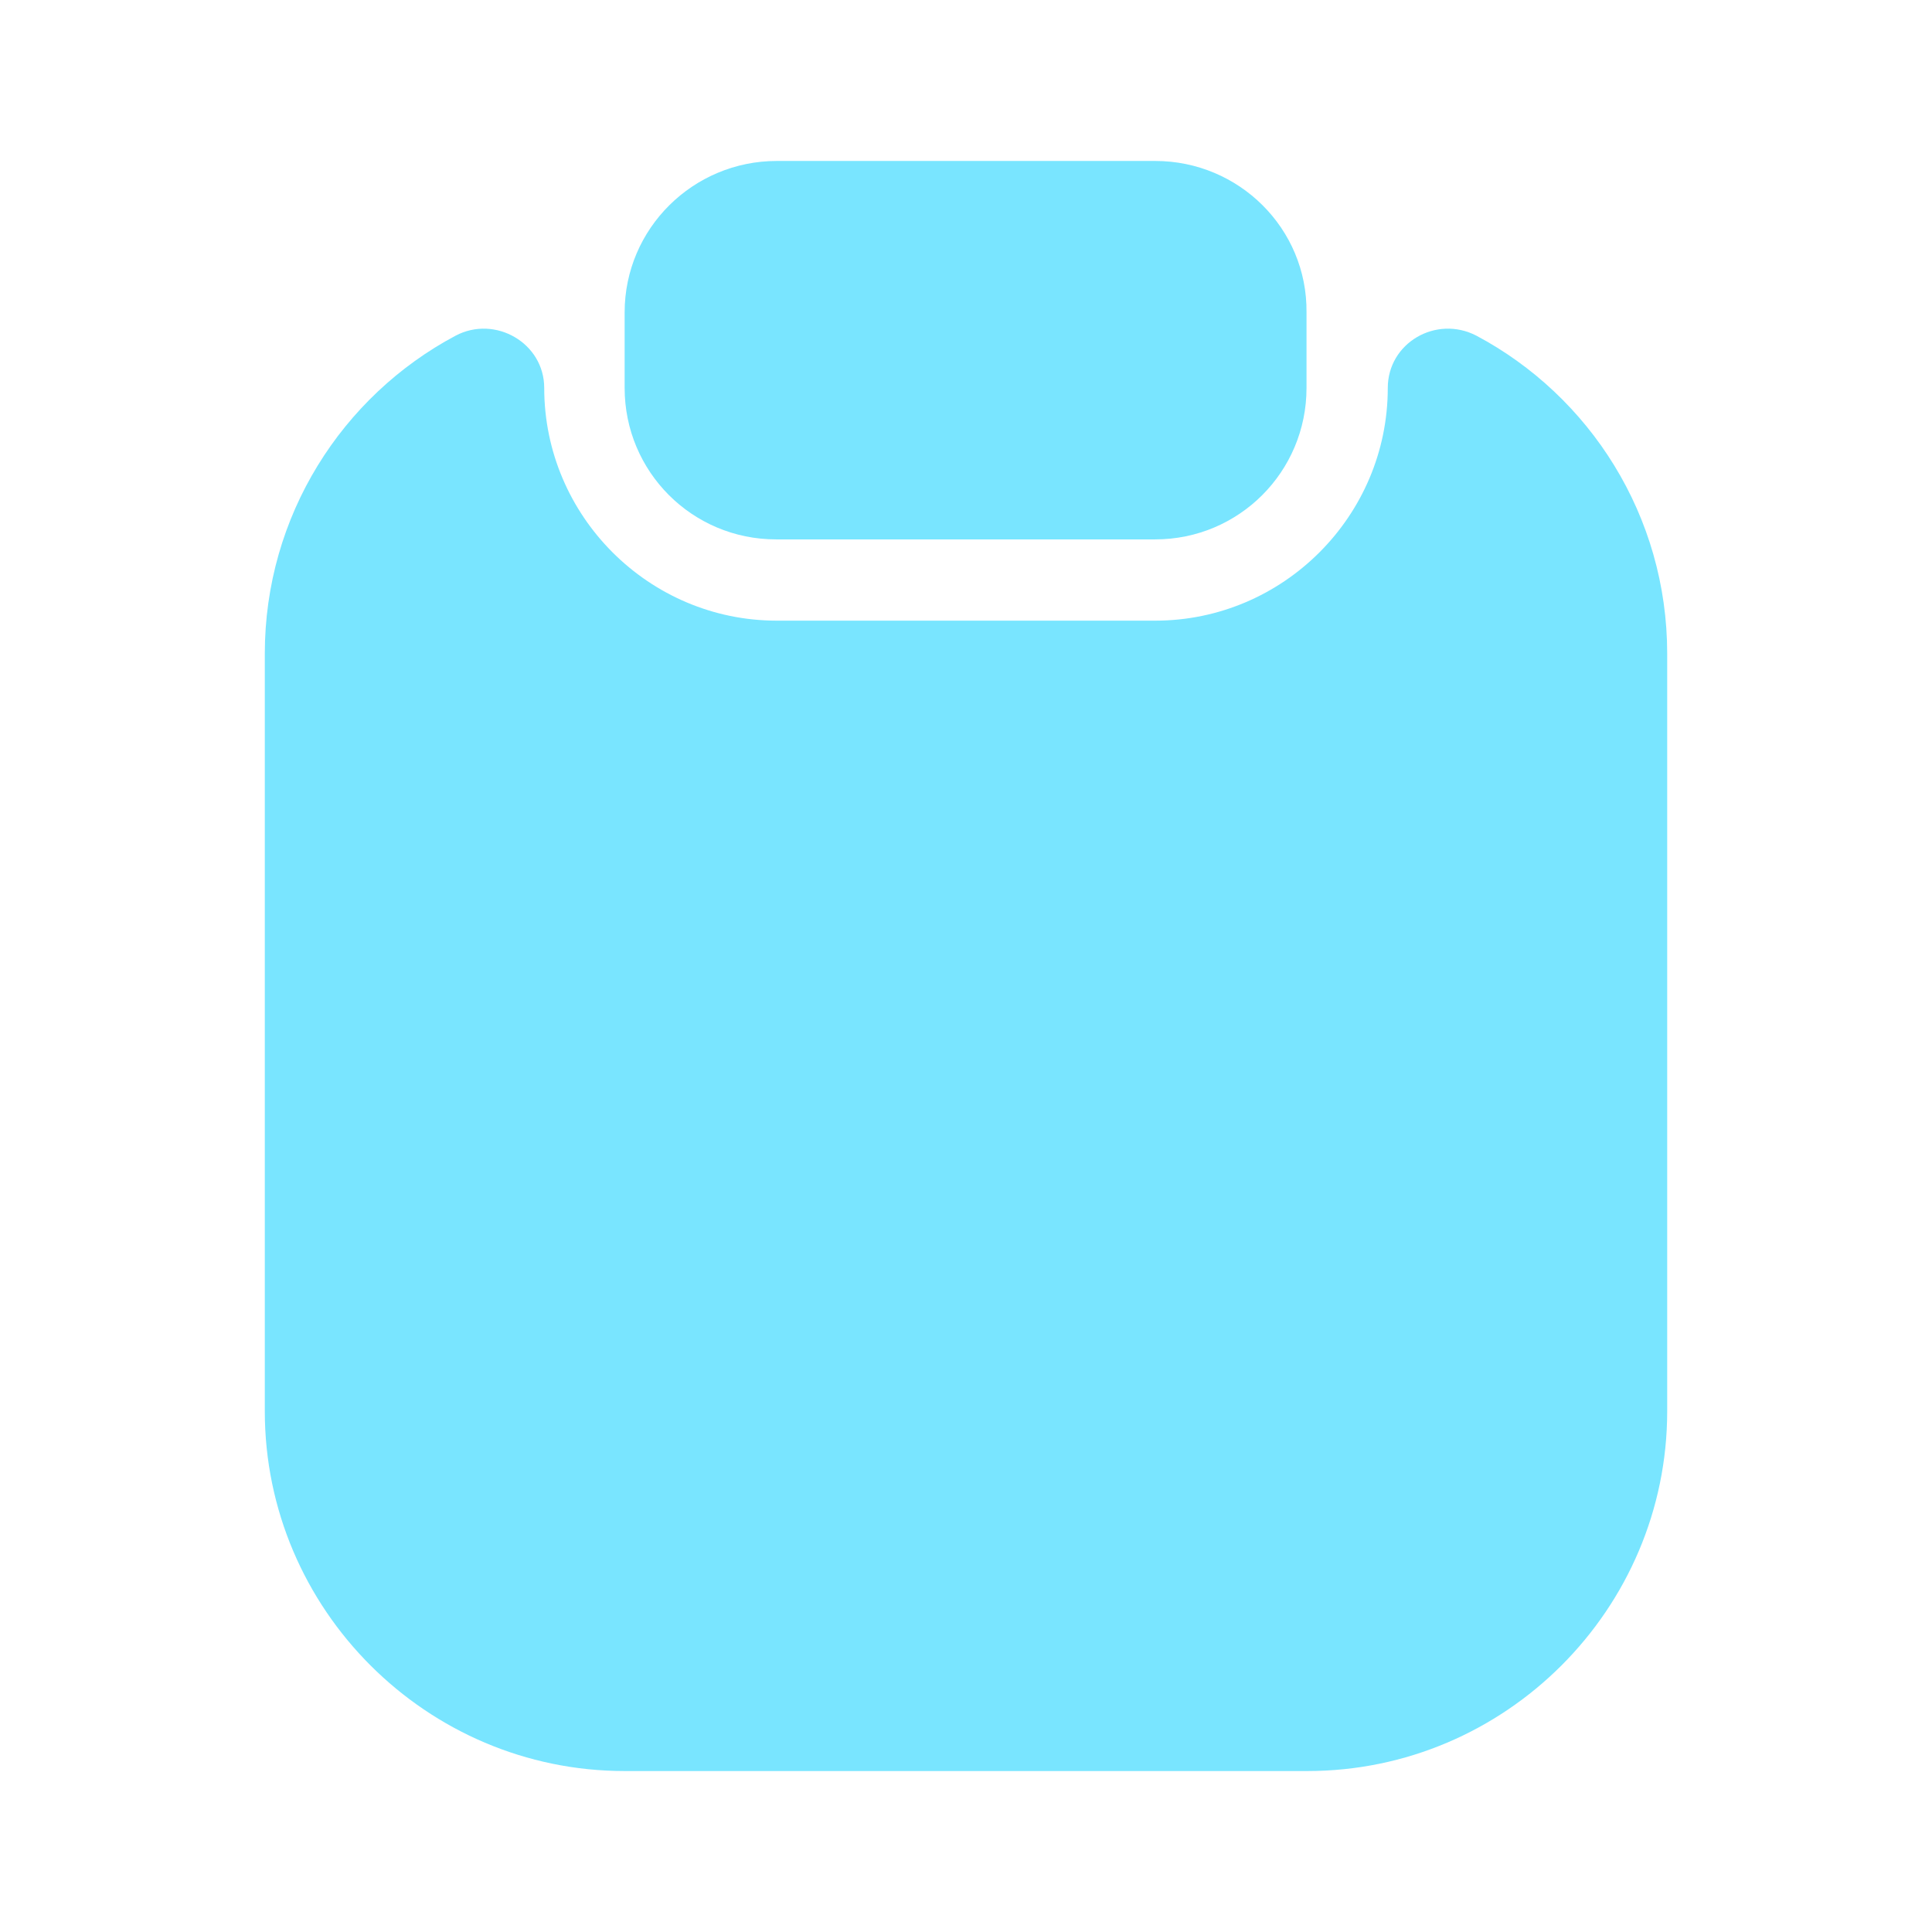 <svg width="16" height="16" viewBox="0 0 16 16" fill="none" xmlns="http://www.w3.org/2000/svg">
<path d="M13.807 5.413V11.687C13.807 13.327 12.467 14.667 10.827 14.667H5.173C3.533 14.667 2.193 13.327 2.193 11.687V5.413C2.193 4.273 2.833 3.28 3.773 2.78C4.1 2.607 4.507 2.84 4.507 3.213C4.507 4.273 5.373 5.14 6.433 5.14H9.567C10.627 5.14 11.493 4.273 11.493 3.213C11.493 2.84 11.893 2.607 12.227 2.78C13.167 3.28 13.807 4.273 13.807 5.413Z" fill="#79E5FF"/>
<path d="M9.567 1.333H6.433C5.74 1.333 5.173 1.893 5.173 2.587V3.213C5.173 3.907 5.733 4.467 6.427 4.467H9.567C10.26 4.467 10.82 3.907 10.82 3.213V2.587C10.827 1.893 10.26 1.333 9.567 1.333Z" fill="#79E5FF"/>
</svg>
